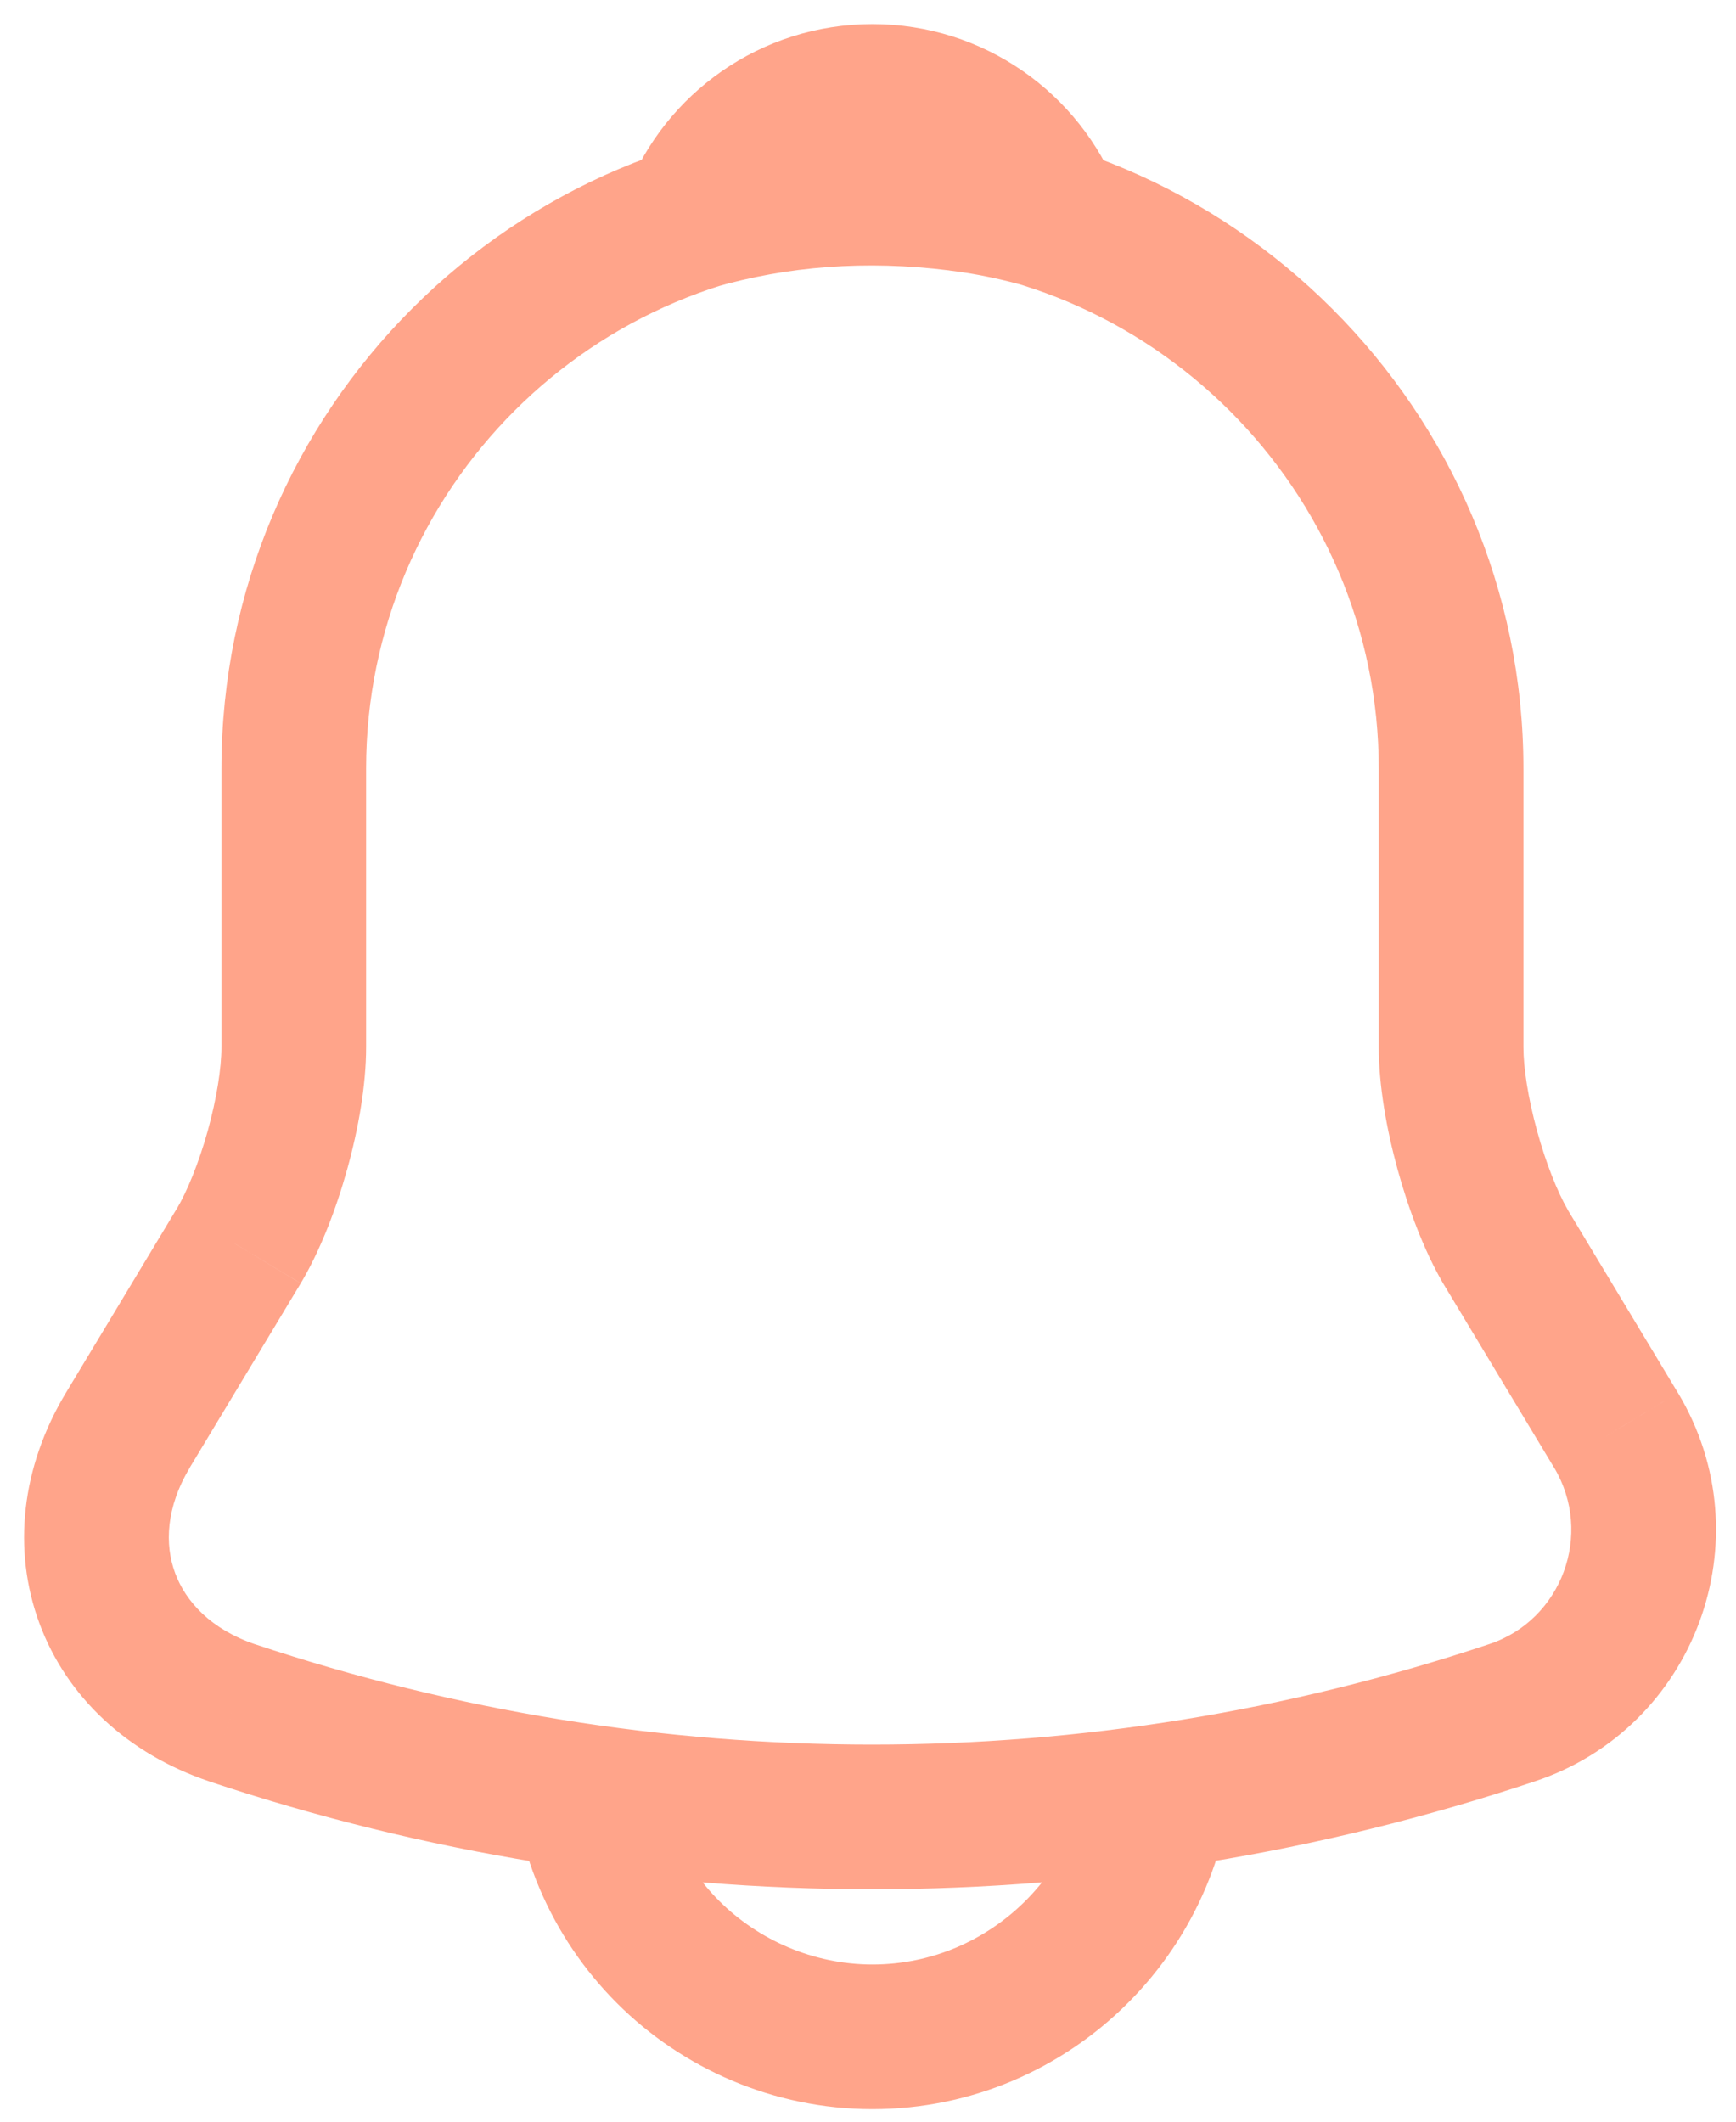 <svg width="18" height="22" viewBox="0 0 18 22" fill="none" xmlns="http://www.w3.org/2000/svg">
<path d="M2.476 12.92L3.119 13.307L3.12 13.304L2.476 12.92ZM1.326 14.83L0.683 14.443L0.683 14.443L1.326 14.83ZM2.406 17.76L2.166 18.47L2.168 18.471L2.406 17.76ZM15.676 17.76L15.441 17.048L15.438 17.049L15.676 17.76ZM16.756 14.83L17.399 14.444L17.398 14.443L16.756 14.83ZM15.606 12.92L14.956 13.295L14.963 13.307L15.606 12.92ZM10.896 2.26L10.687 2.98C10.961 3.06 11.257 2.977 11.45 2.766C11.643 2.555 11.698 2.252 11.594 1.986L10.896 2.26ZM9.936 2.06L9.843 2.804L9.846 2.805L9.936 2.06ZM7.196 2.26L6.498 1.986C6.393 2.252 6.449 2.555 6.642 2.766C6.835 2.977 7.131 3.06 7.405 2.98L7.196 2.26ZM9.046 1.22C5.322 1.22 2.296 4.246 2.296 7.97H3.796C3.796 5.074 6.15 2.72 9.046 2.72V1.22ZM2.296 7.97V10.86H3.796V7.97H2.296ZM2.296 10.86C2.296 11.075 2.247 11.389 2.155 11.723C2.062 12.057 1.941 12.352 1.832 12.536L3.12 13.304C3.32 12.968 3.485 12.538 3.6 12.124C3.715 11.711 3.796 11.255 3.796 10.86H2.296ZM1.833 12.533L0.683 14.443L1.968 15.217L3.118 13.307L1.833 12.533ZM0.683 14.443C0.222 15.21 0.126 16.069 0.409 16.833C0.691 17.596 1.323 18.185 2.166 18.47L2.646 17.05C2.189 16.895 1.926 16.609 1.816 16.312C1.706 16.016 1.72 15.63 1.969 15.217L0.683 14.443ZM2.168 18.471C6.633 19.963 11.449 19.963 15.914 18.471L15.438 17.049C11.283 18.437 6.799 18.437 2.644 17.049L2.168 18.471ZM15.911 18.472C17.58 17.92 18.305 15.954 17.399 14.444L16.113 15.216C16.527 15.906 16.192 16.8 15.441 17.048L15.911 18.472ZM17.398 14.443L16.248 12.533L14.963 13.307L16.113 15.217L17.398 14.443ZM16.256 12.545C16.148 12.358 16.029 12.061 15.937 11.725C15.845 11.389 15.796 11.075 15.796 10.86H14.296C14.296 11.255 14.377 11.711 14.49 12.122C14.603 12.534 14.764 12.962 14.956 13.295L16.256 12.545ZM15.796 10.86V7.97H14.296V10.86H15.796ZM15.796 7.97C15.796 4.256 12.76 1.22 9.046 1.22V2.72C11.932 2.72 14.296 5.084 14.296 7.97H15.796ZM11.105 1.54C10.762 1.44 10.402 1.361 10.026 1.315L9.846 2.805C10.13 2.839 10.409 2.9 10.687 2.98L11.105 1.54ZM10.029 1.316C8.973 1.184 7.95 1.26 6.987 1.54L7.405 2.98C8.162 2.76 8.979 2.696 9.843 2.804L10.029 1.316ZM7.894 2.534C8.075 2.073 8.523 1.75 9.046 1.75V0.25C7.889 0.25 6.897 0.967 6.498 1.986L7.894 2.534ZM9.046 1.75C9.569 1.75 10.017 2.073 10.198 2.534L11.594 1.986C11.195 0.967 10.203 0.25 9.046 0.25V1.75ZM11.296 18.12C11.296 19.356 10.282 20.37 9.046 20.37V21.87C11.11 21.87 12.796 20.184 12.796 18.12H11.296ZM9.046 20.37C8.433 20.37 7.862 20.115 7.456 19.71L6.396 20.77C7.07 21.445 8.018 21.87 9.046 21.87V20.37ZM7.456 19.71C7.051 19.304 6.796 18.733 6.796 18.12H5.296C5.296 19.148 5.721 20.096 6.396 20.77L7.456 19.71Z" fill="#FF4A17" fill-opacity="0.5"/>
</svg>
